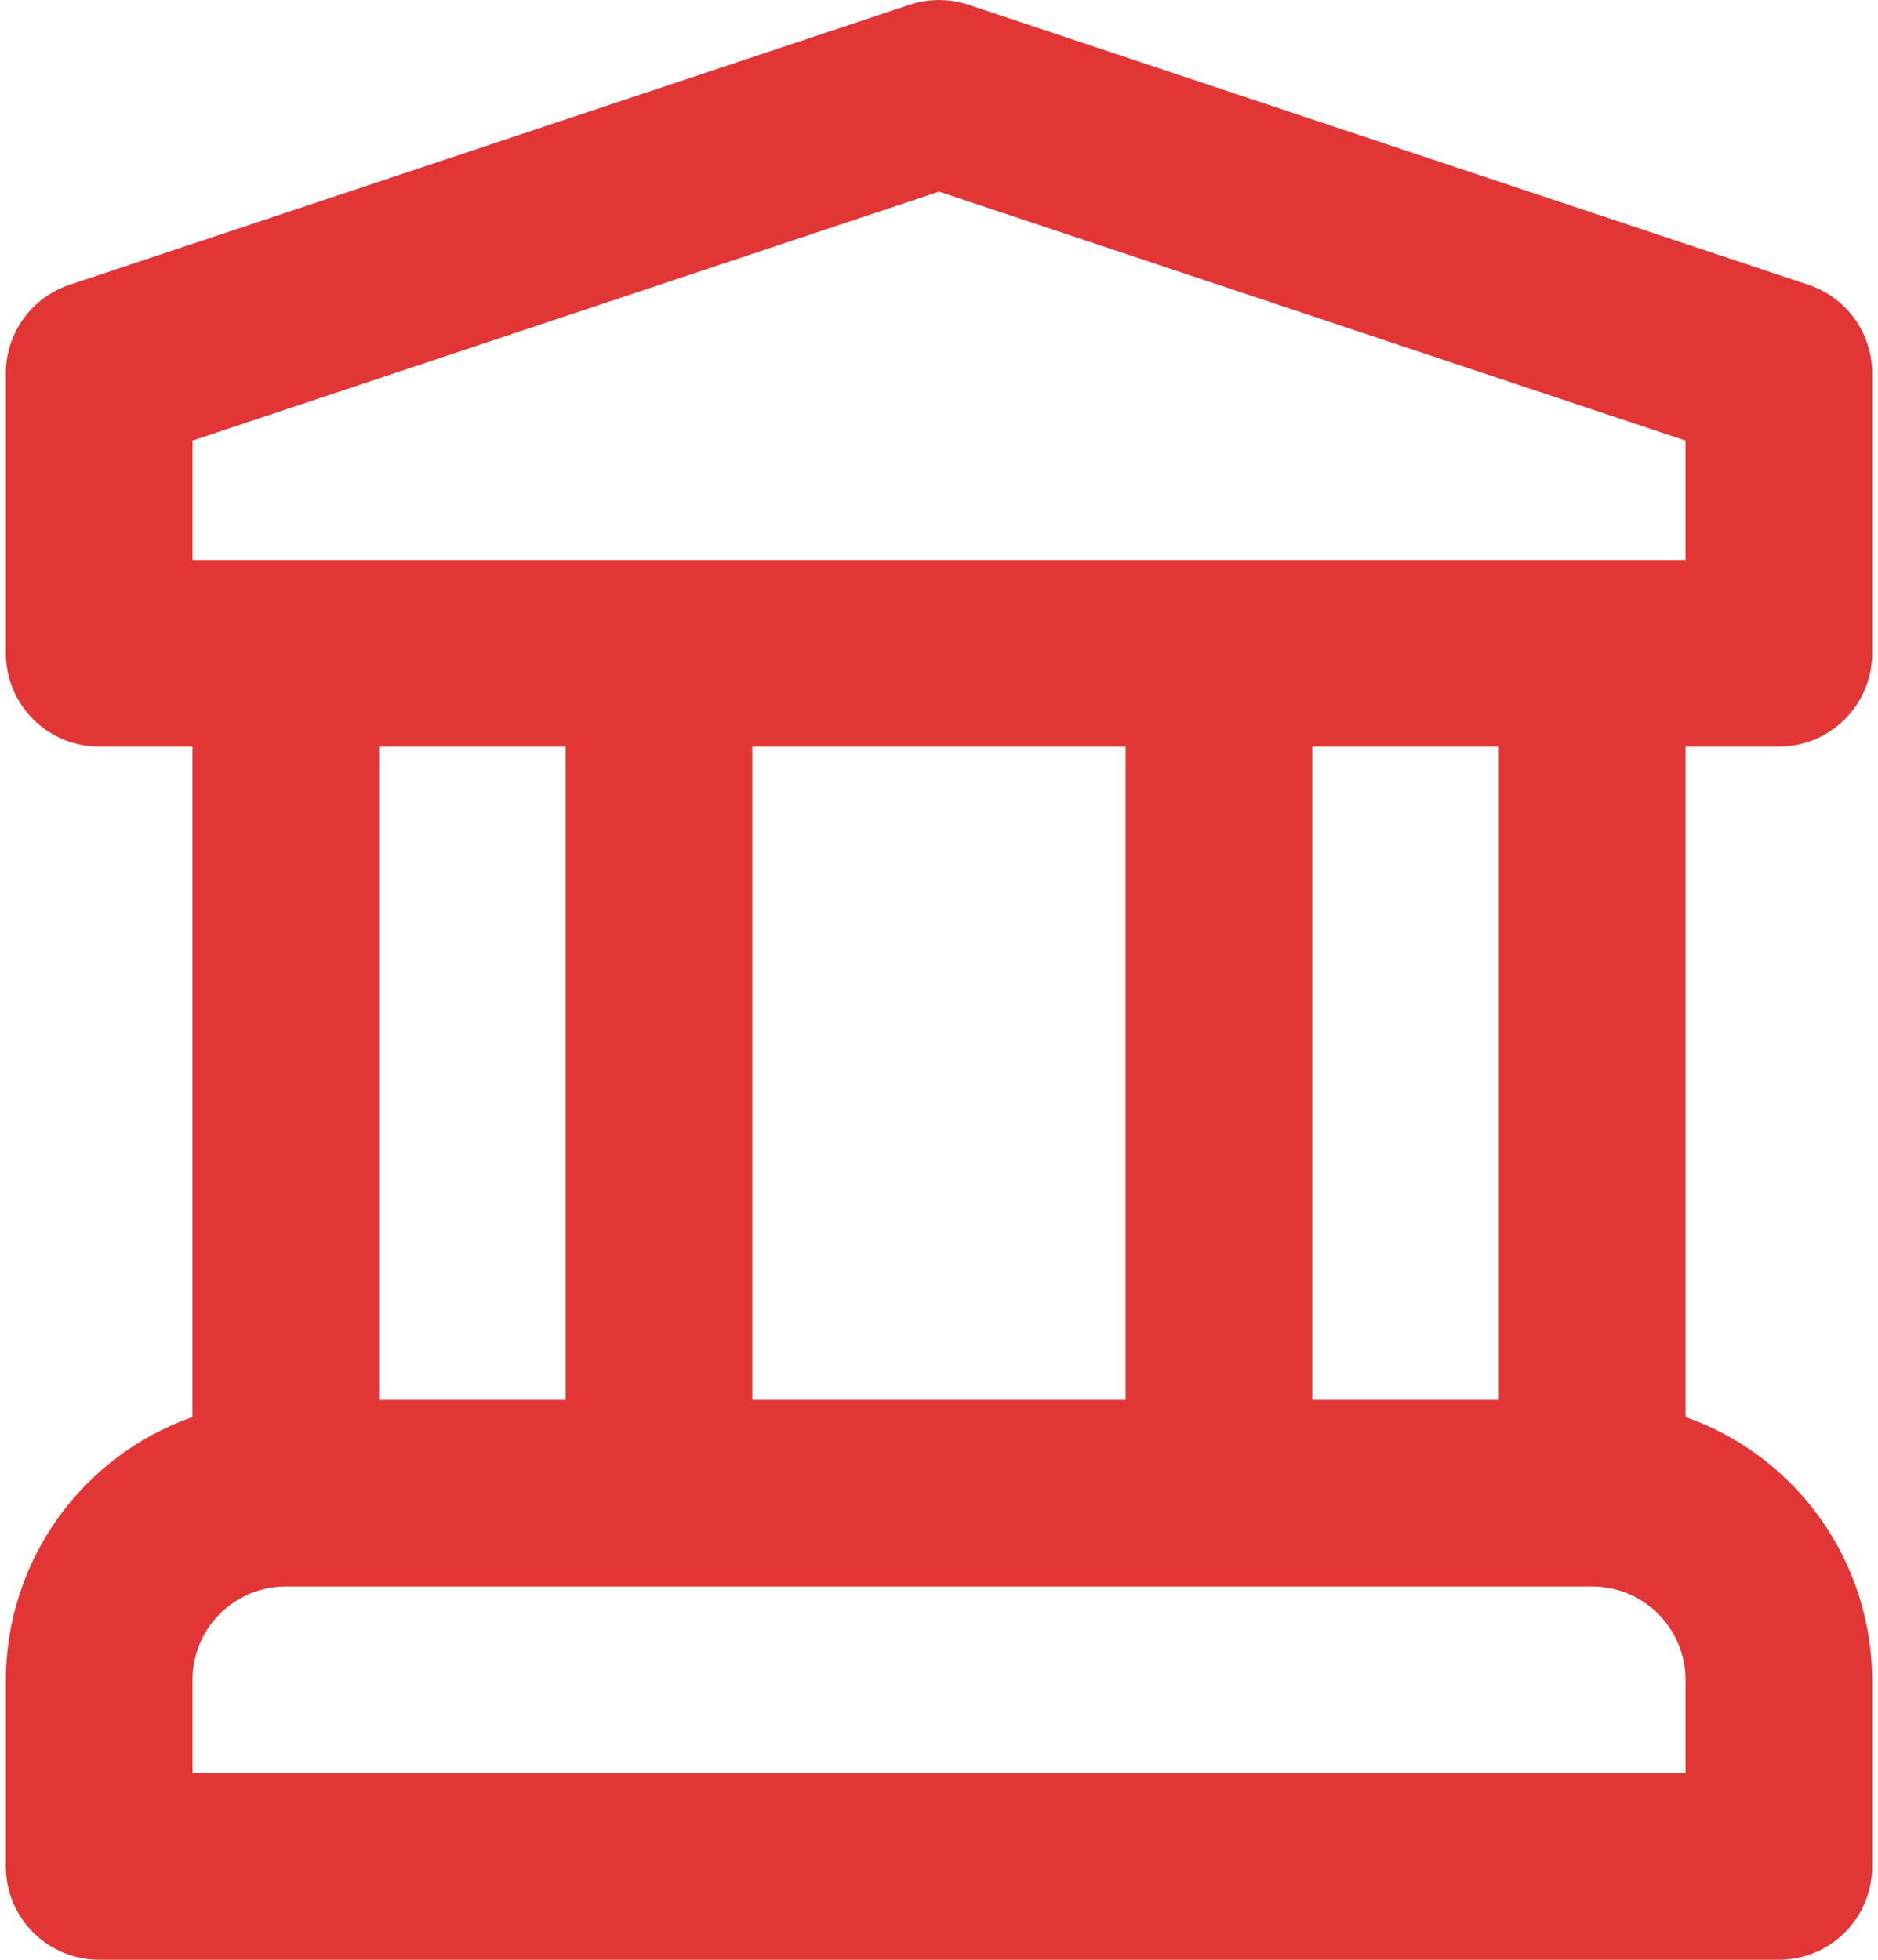 <svg width="46" height="48" viewBox="0 0 46 48" fill="none" xmlns="http://www.w3.org/2000/svg">
<g clip-path="url(#clip0_2081_13685)">
<path d="M43.571 18.286C43.871 18.286 44.169 18.227 44.446 18.112C44.723 17.997 44.975 17.828 45.188 17.616C45.4 17.404 45.568 17.152 45.683 16.875C45.798 16.597 45.857 16.3 45.857 16V9.143C45.857 8.663 45.706 8.196 45.426 7.807C45.145 7.418 44.749 7.127 44.294 6.975L23.723 0.118C23.253 -0.038 22.746 -0.038 22.276 0.118L1.705 6.975C1.25 7.127 0.854 7.418 0.574 7.807C0.293 8.196 0.142 8.663 0.143 9.143V16C0.142 16.3 0.202 16.597 0.316 16.875C0.431 17.152 0.6 17.404 0.812 17.616C1.024 17.828 1.276 17.997 1.554 18.112C1.831 18.227 2.128 18.286 2.428 18.286H4.714V34.707C3.381 35.176 2.226 36.047 1.407 37.199C0.589 38.352 0.147 39.729 0.143 41.143V45.714C0.142 46.014 0.202 46.312 0.316 46.589C0.431 46.866 0.6 47.118 0.812 47.331C1.024 47.543 1.276 47.711 1.554 47.826C1.831 47.941 2.128 48 2.428 48H43.571C43.871 48 44.169 47.941 44.446 47.826C44.723 47.711 44.975 47.543 45.188 47.331C45.4 47.118 45.568 46.866 45.683 46.589C45.798 46.312 45.857 46.014 45.857 45.714V41.143C45.852 39.729 45.411 38.352 44.592 37.199C43.774 36.047 42.619 35.176 41.285 34.707V18.286H43.571ZM41.285 43.428H4.714V41.143C4.715 40.537 4.956 39.956 5.384 39.527C5.813 39.099 6.394 38.858 7 38.857H39C39.606 38.858 40.187 39.099 40.615 39.527C41.044 39.956 41.285 40.537 41.285 41.143V43.428ZM9.285 34.286V18.286H13.857V34.286H9.285ZM18.428 34.286V18.286H27.571V34.286H18.428ZM32.143 34.286V18.286H36.714V34.286H32.143ZM4.714 13.714V10.79L23 4.694L41.285 10.79V13.714H4.714Z" fill="#E23636"/>
</g>
<defs>
<clipPath id="clip0_2081_13685">
<rect width="45.714" height="48" fill="white" transform="translate(0.143)"/>
</clipPath>
</defs>
</svg>
